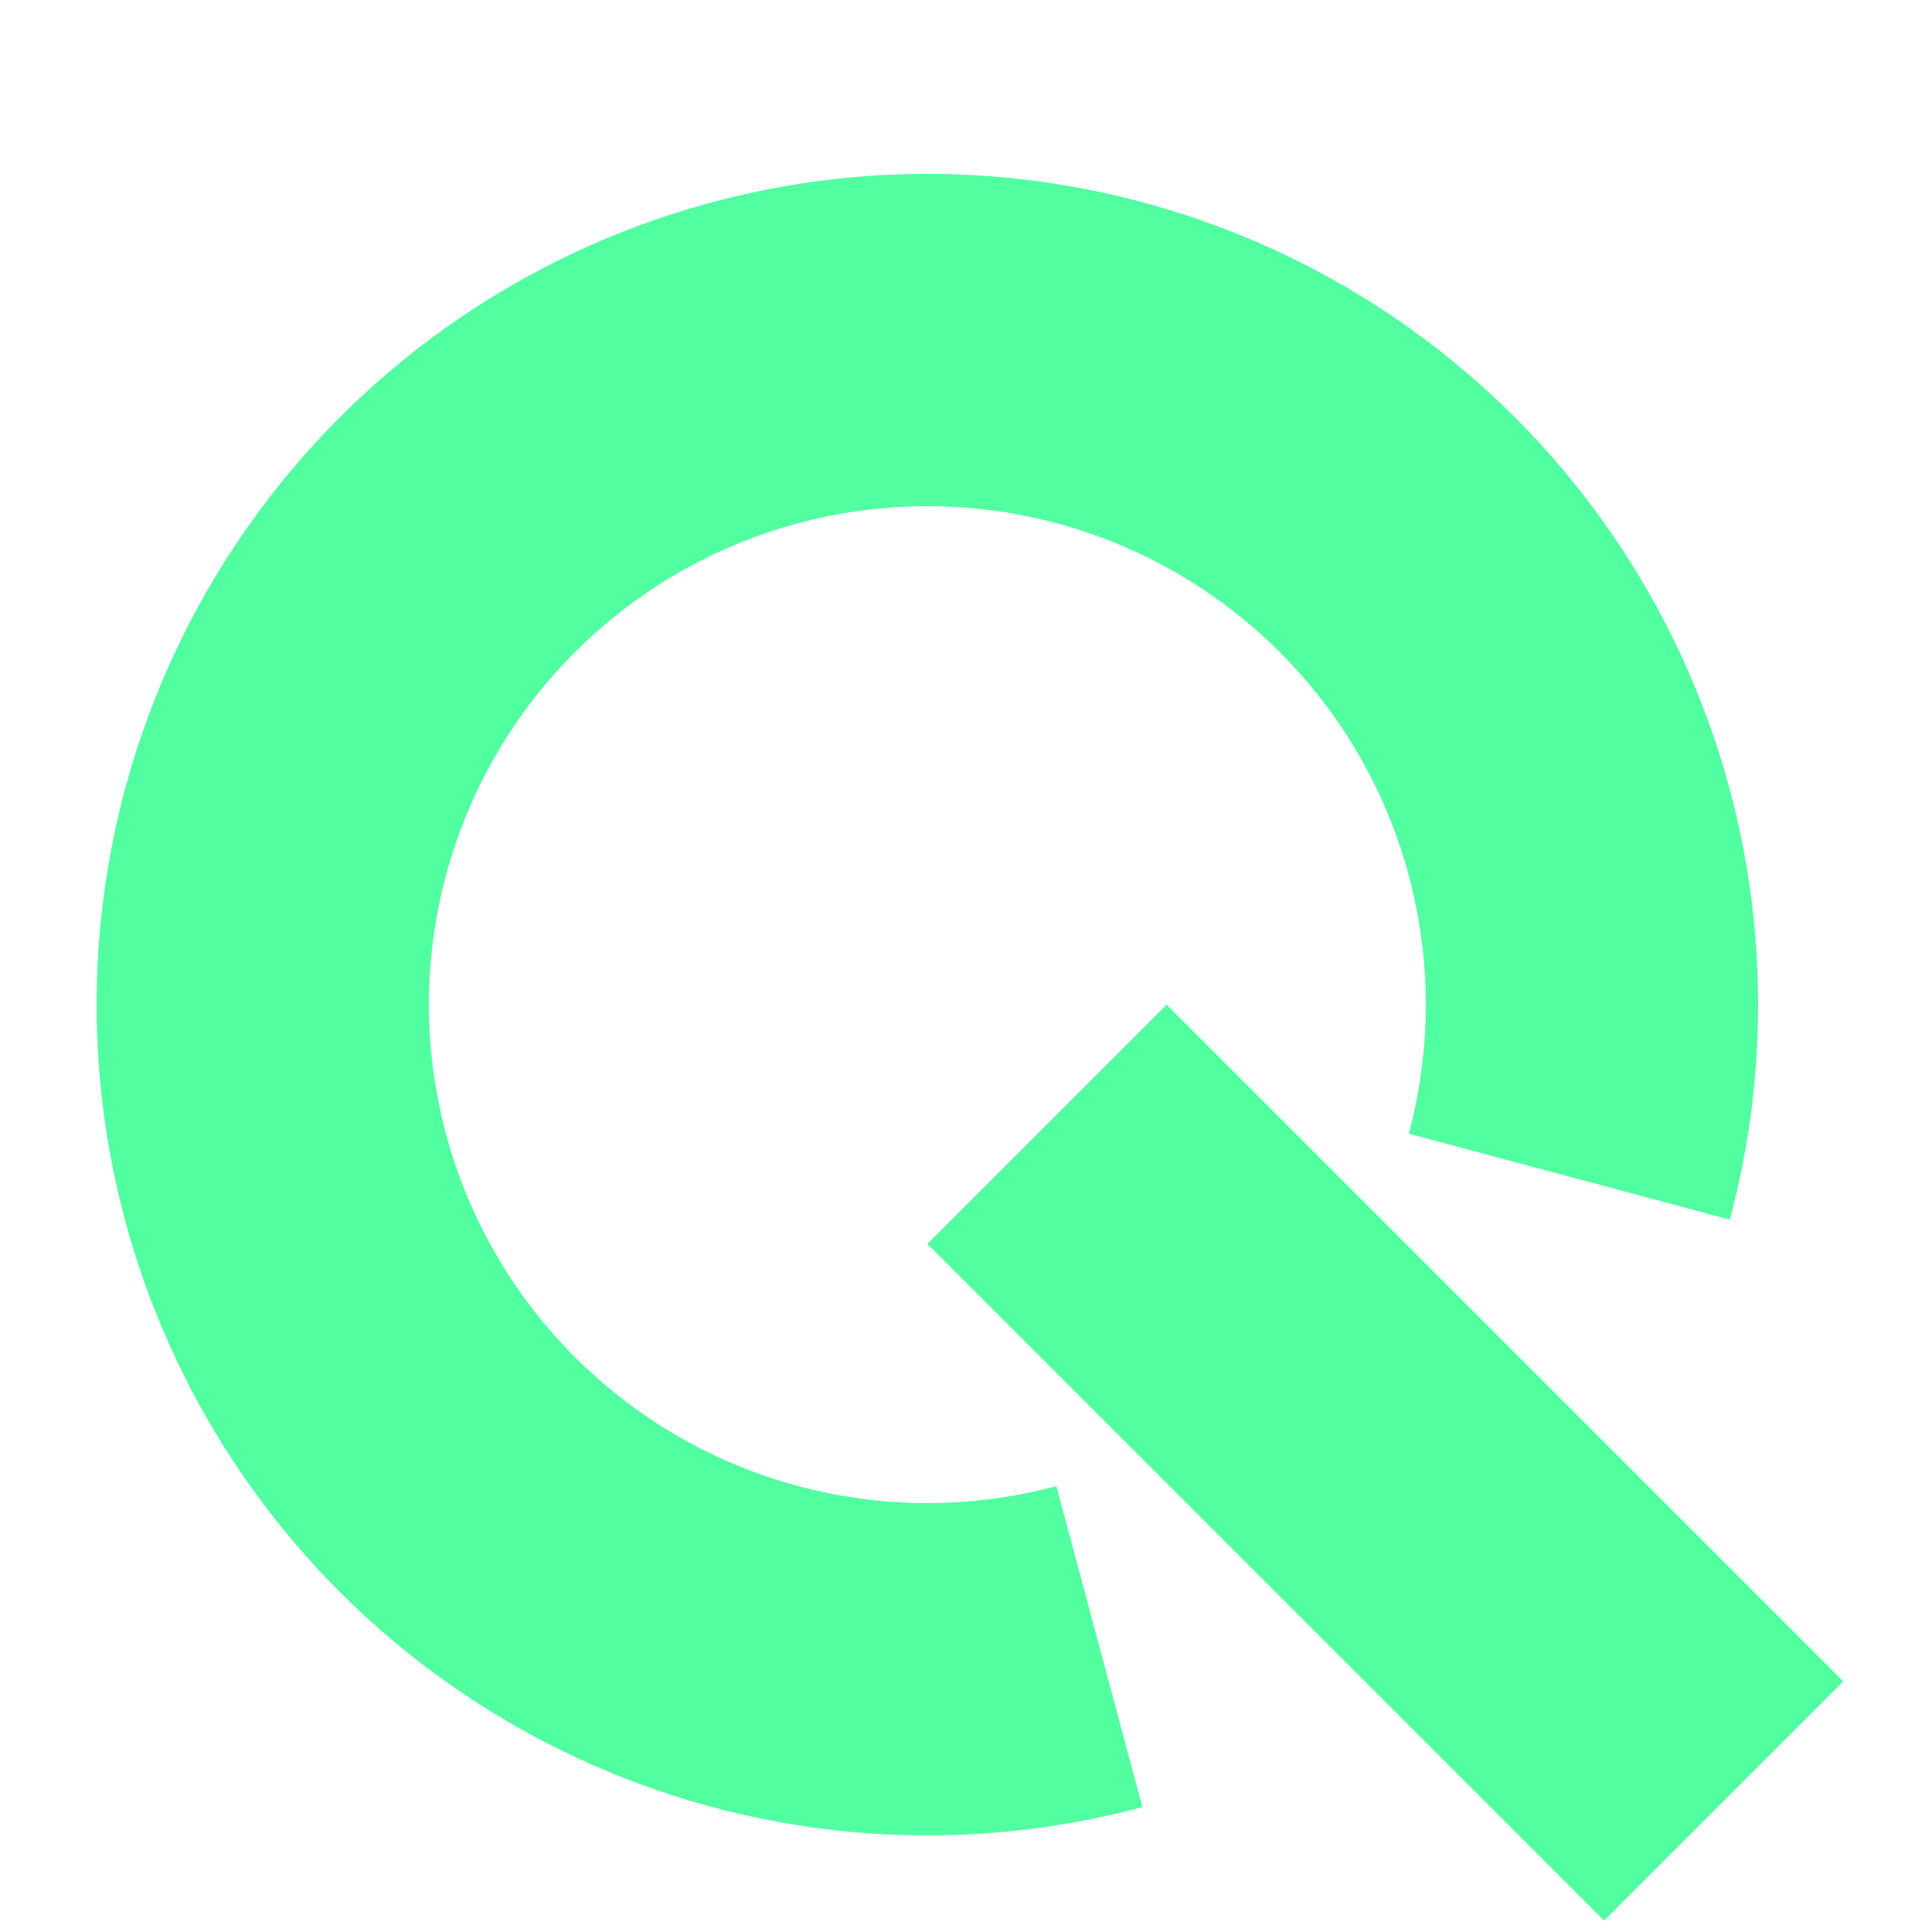 <svg width="100" height="100" viewBox="0 0 100 100" fill="none" xmlns="http://www.w3.org/2000/svg">
<g filter="url(#filter0_i_1_2)">
<path d="M89.535 59.129C91.985 49.986 91.349 40.29 87.727 31.545C84.104 22.799 77.698 15.494 69.5 10.761C61.302 6.028 51.772 4.132 42.387 5.368C33.003 6.603 24.288 10.901 17.594 17.594C10.901 24.288 6.603 33.003 5.368 42.387C4.132 51.772 6.028 61.302 10.761 69.5C15.494 77.698 22.799 84.104 31.545 87.727C40.29 91.349 49.986 91.985 59.129 89.535L54.678 72.921C49.192 74.391 43.374 74.01 38.127 71.836C32.88 69.663 28.496 65.819 25.657 60.9C22.817 55.981 21.679 50.263 22.421 44.632C23.162 39.002 25.741 33.773 29.757 29.757C33.773 25.741 39.002 23.162 44.632 22.421C50.263 21.679 55.981 22.817 60.9 25.657C65.819 28.496 69.663 32.88 71.836 38.127C74.01 43.374 74.391 49.192 72.921 54.678L89.535 59.129Z" fill="#51FFA1"/>
</g>
<g filter="url(#filter1_i_1_2)">
<rect x="60.383" y="48" width="49.535" height="17.512" transform="rotate(45 60.383 48)" fill="#51FFA1"/>
</g>
<defs>
<filter id="filter0_i_1_2" x="5" y="5" width="86" height="90" filterUnits="userSpaceOnUse" color-interpolation-filters="sRGB">
<feFlood flood-opacity="0" result="BackgroundImageFix"/>
<feBlend mode="normal" in="SourceGraphic" in2="BackgroundImageFix" result="shape"/>
<feColorMatrix in="SourceAlpha" type="matrix" values="0 0 0 0 0 0 0 0 0 0 0 0 0 0 0 0 0 0 127 0" result="hardAlpha"/>
<feOffset dy="4"/>
<feGaussianBlur stdDeviation="3.5"/>
<feComposite in2="hardAlpha" operator="arithmetic" k2="-1" k3="1"/>
<feColorMatrix type="matrix" values="0 0 0 0 0 0 0 0 0 0 0 0 0 0 0 0 0 0 0.25 0"/>
<feBlend mode="normal" in2="shape" result="effect1_innerShadow_1_2"/>
</filter>
<filter id="filter1_i_1_2" x="48" y="48" width="47.409" height="51.409" filterUnits="userSpaceOnUse" color-interpolation-filters="sRGB">
<feFlood flood-opacity="0" result="BackgroundImageFix"/>
<feBlend mode="normal" in="SourceGraphic" in2="BackgroundImageFix" result="shape"/>
<feColorMatrix in="SourceAlpha" type="matrix" values="0 0 0 0 0 0 0 0 0 0 0 0 0 0 0 0 0 0 127 0" result="hardAlpha"/>
<feOffset dy="4"/>
<feGaussianBlur stdDeviation="3.5"/>
<feComposite in2="hardAlpha" operator="arithmetic" k2="-1" k3="1"/>
<feColorMatrix type="matrix" values="0 0 0 0 0 0 0 0 0 0 0 0 0 0 0 0 0 0 0.25 0"/>
<feBlend mode="normal" in2="shape" result="effect1_innerShadow_1_2"/>
</filter>
</defs>
</svg>
